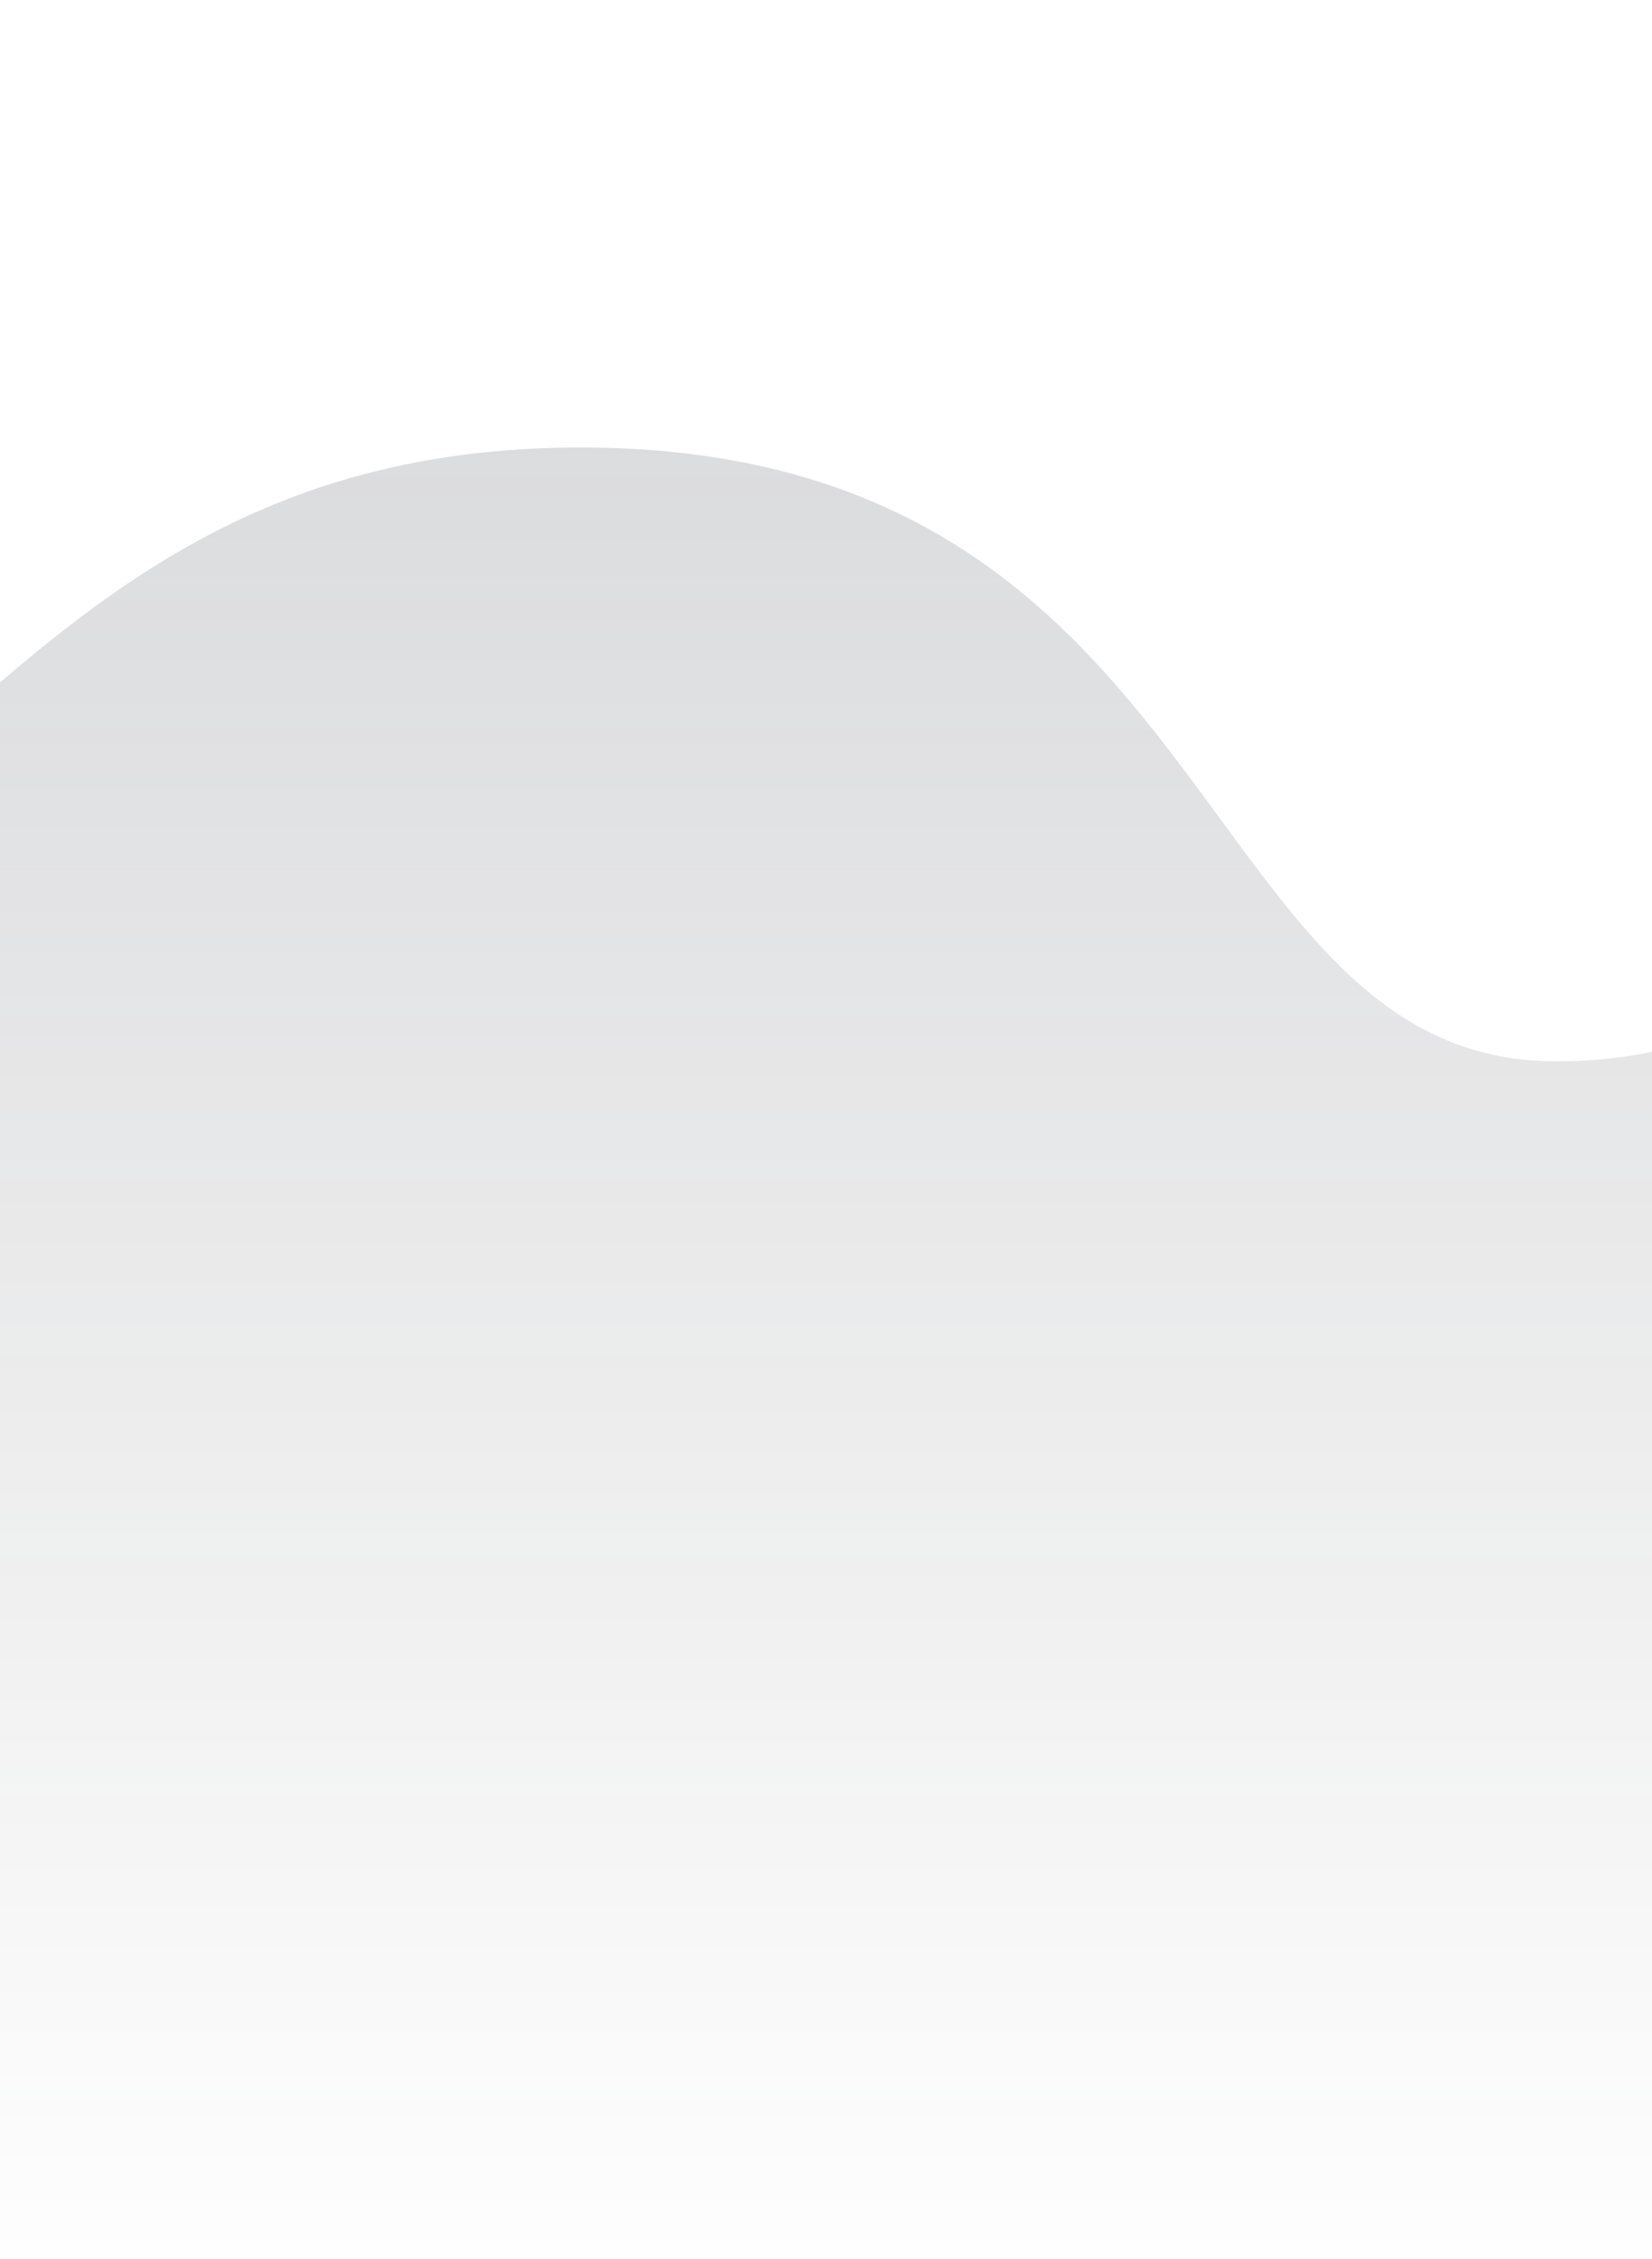 <svg width="411" height="562" viewBox="0 0 411 562" fill="none" xmlns="http://www.w3.org/2000/svg">
<path opacity="0.25" d="M-192 264C-361.643 264 -298.937 105.755 -370 120.439V562H1279V0.736C1216.07 -8.96 999.91 80.297 841.212 80.297C660.625 80.297 660.625 175.178 527.465 175.178C464.197 175.178 478.206 264 387 264C295.794 264 304.801 111.316 144.4 111.316C-16 111.316 -22.357 264 -192 264Z" fill="url(#paint0_linear_4945_27619)"/>
<defs>
<linearGradient id="paint0_linear_4945_27619" x1="454.5" y1="-86.131" x2="454.5" y2="572.948" gradientUnits="userSpaceOnUse">
<stop stop-color="#3F4655"/>
<stop offset="1" stop-color="#15161C" stop-opacity="0"/>
</linearGradient>
</defs>
</svg>
